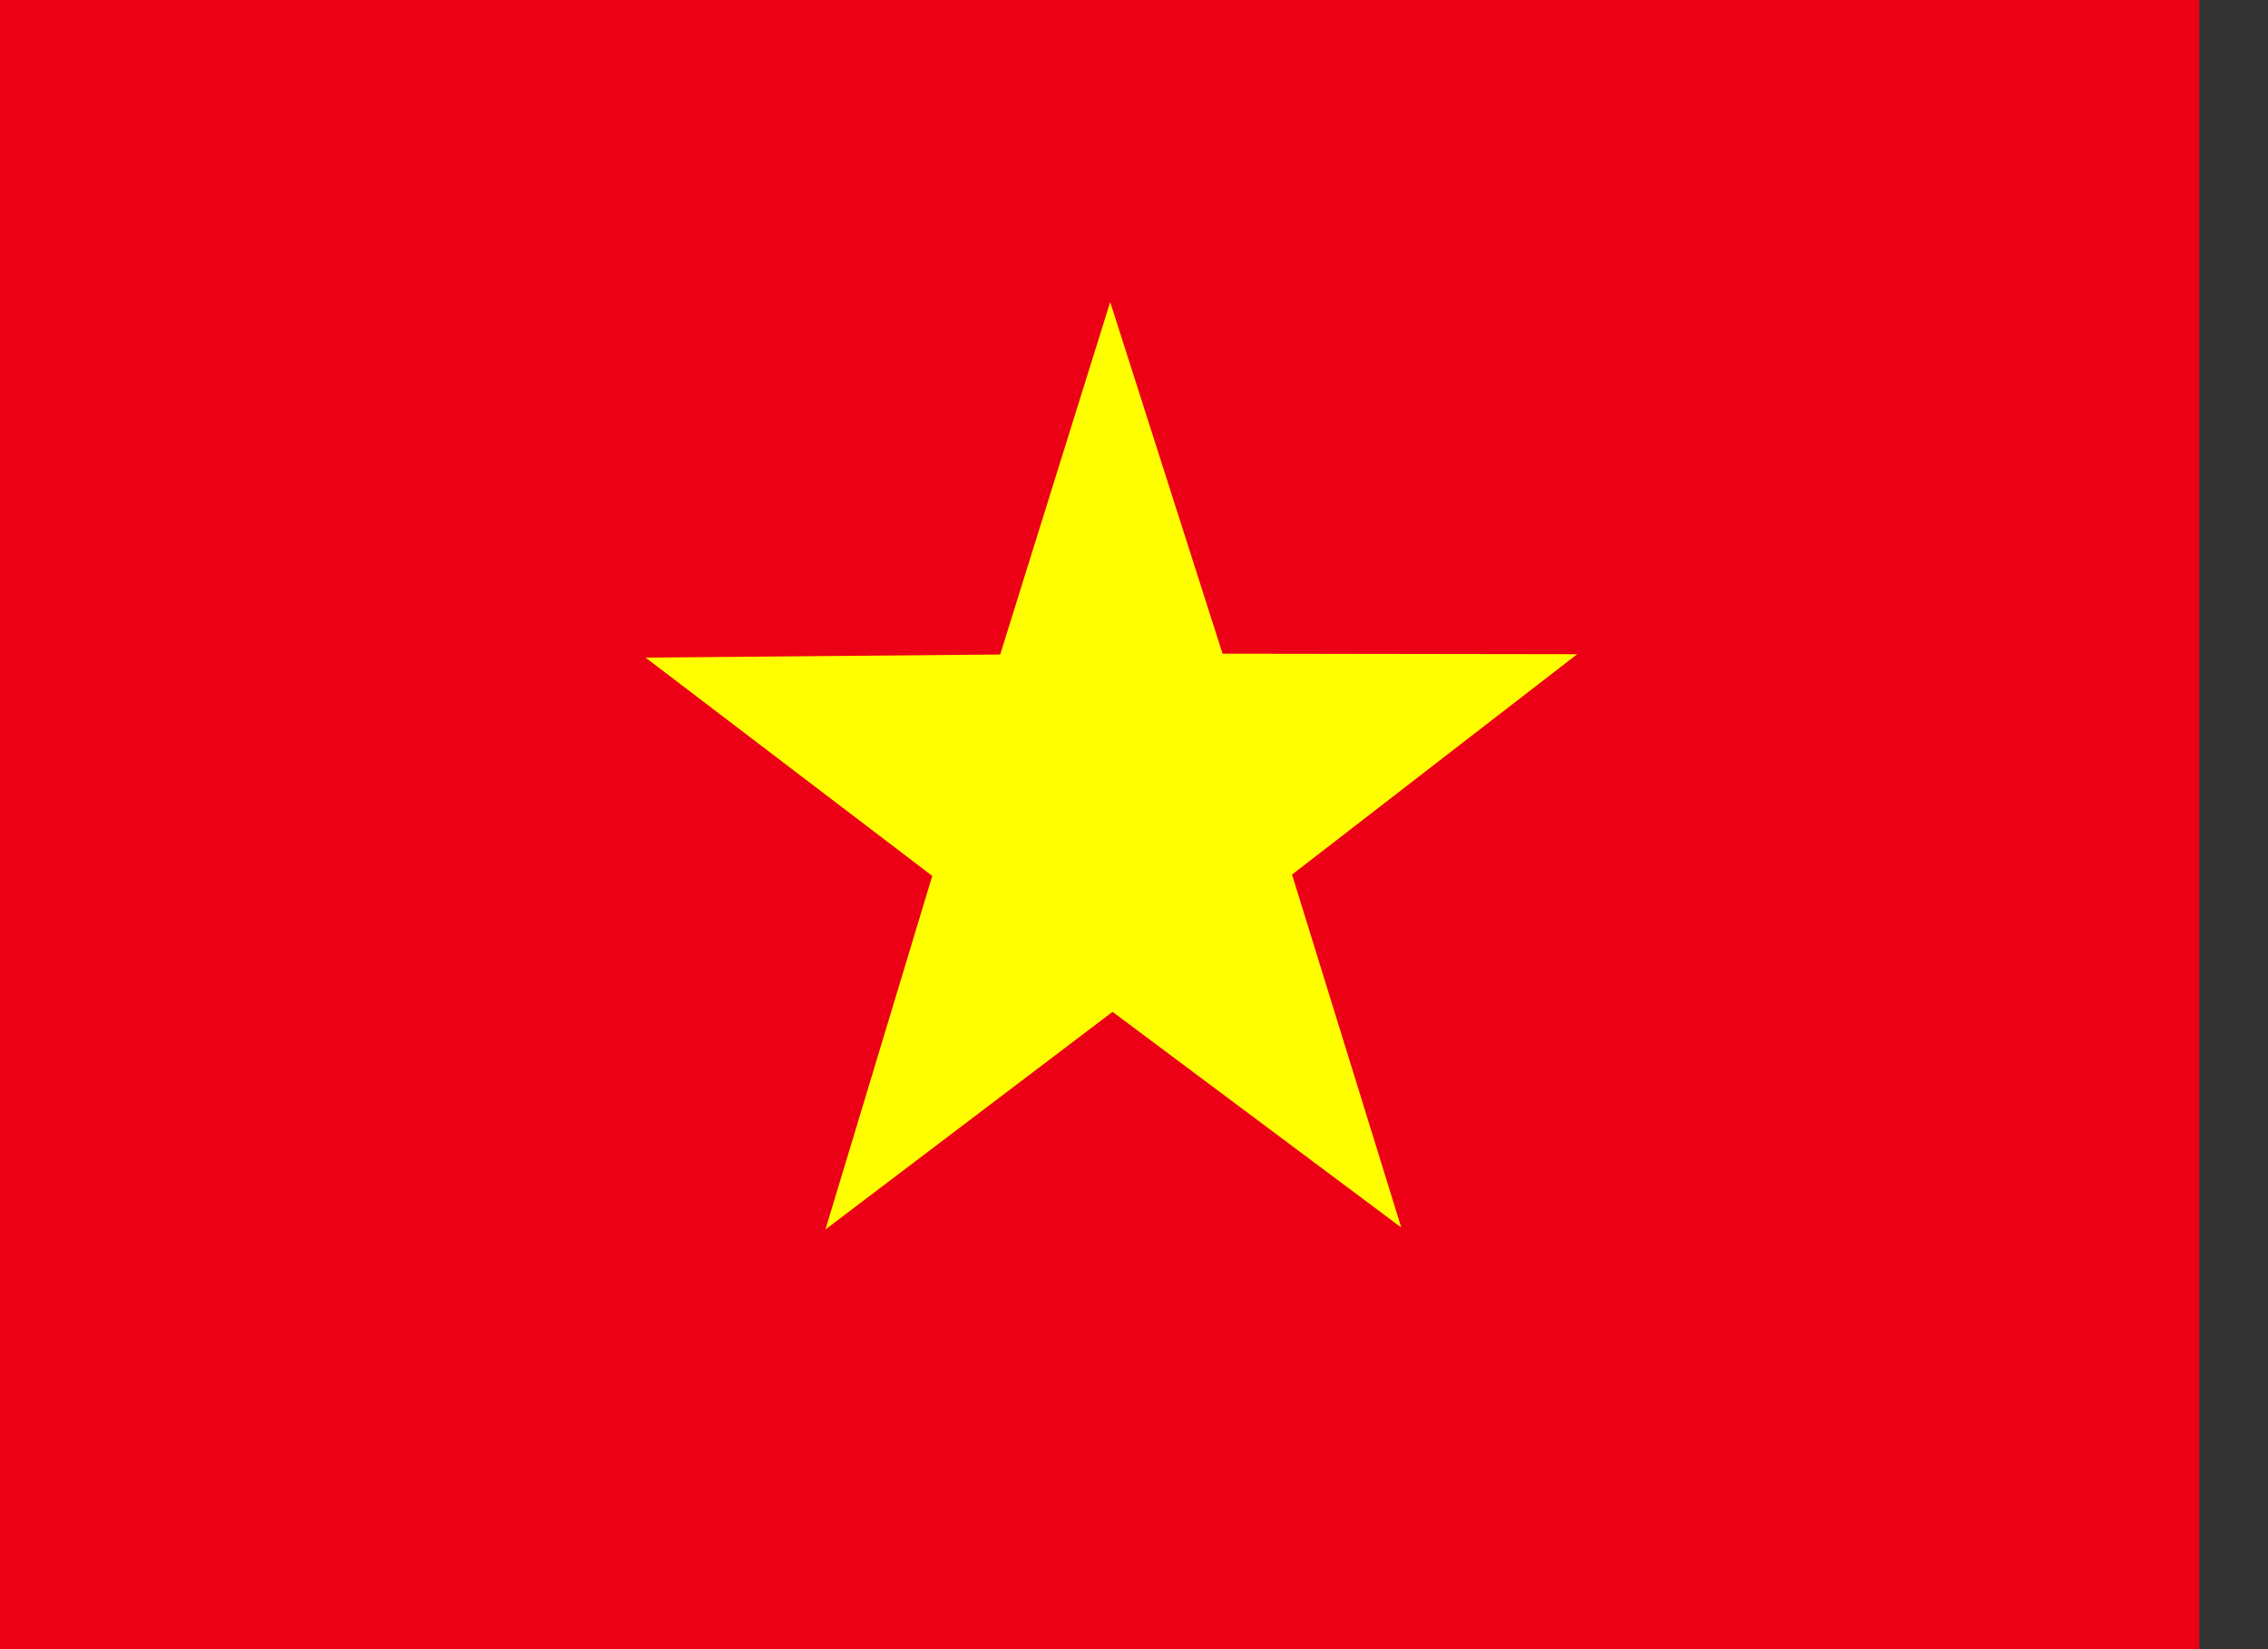<svg width="22" height="16" viewBox="0 0 22 16" fill="none" xmlns="http://www.w3.org/2000/svg">
<rect x="0" y="0" width="22" height="16" fill="#333333" stroke="none"/>
<g clip-path="url(#clip0)">
<path fill-rule="evenodd" clip-rule="evenodd" d="M-1.333 0H22.667V16H-1.333V0Z" fill="#EC0015"/>
<path fill-rule="evenodd" clip-rule="evenodd" d="M13.591 11.908L10.792 9.817L8.007 11.928L9.043 8.498L6.262 6.38L9.702 6.35L10.769 2.93L11.859 6.342L15.299 6.347L12.533 8.485L13.592 11.908L13.591 11.908Z" fill="#FFFF00"/>
</g>
<defs>
<clipPath id="clip0">
<rect width="21.333" height="16" fill="white"/>
</clipPath>
</defs>
</svg>
